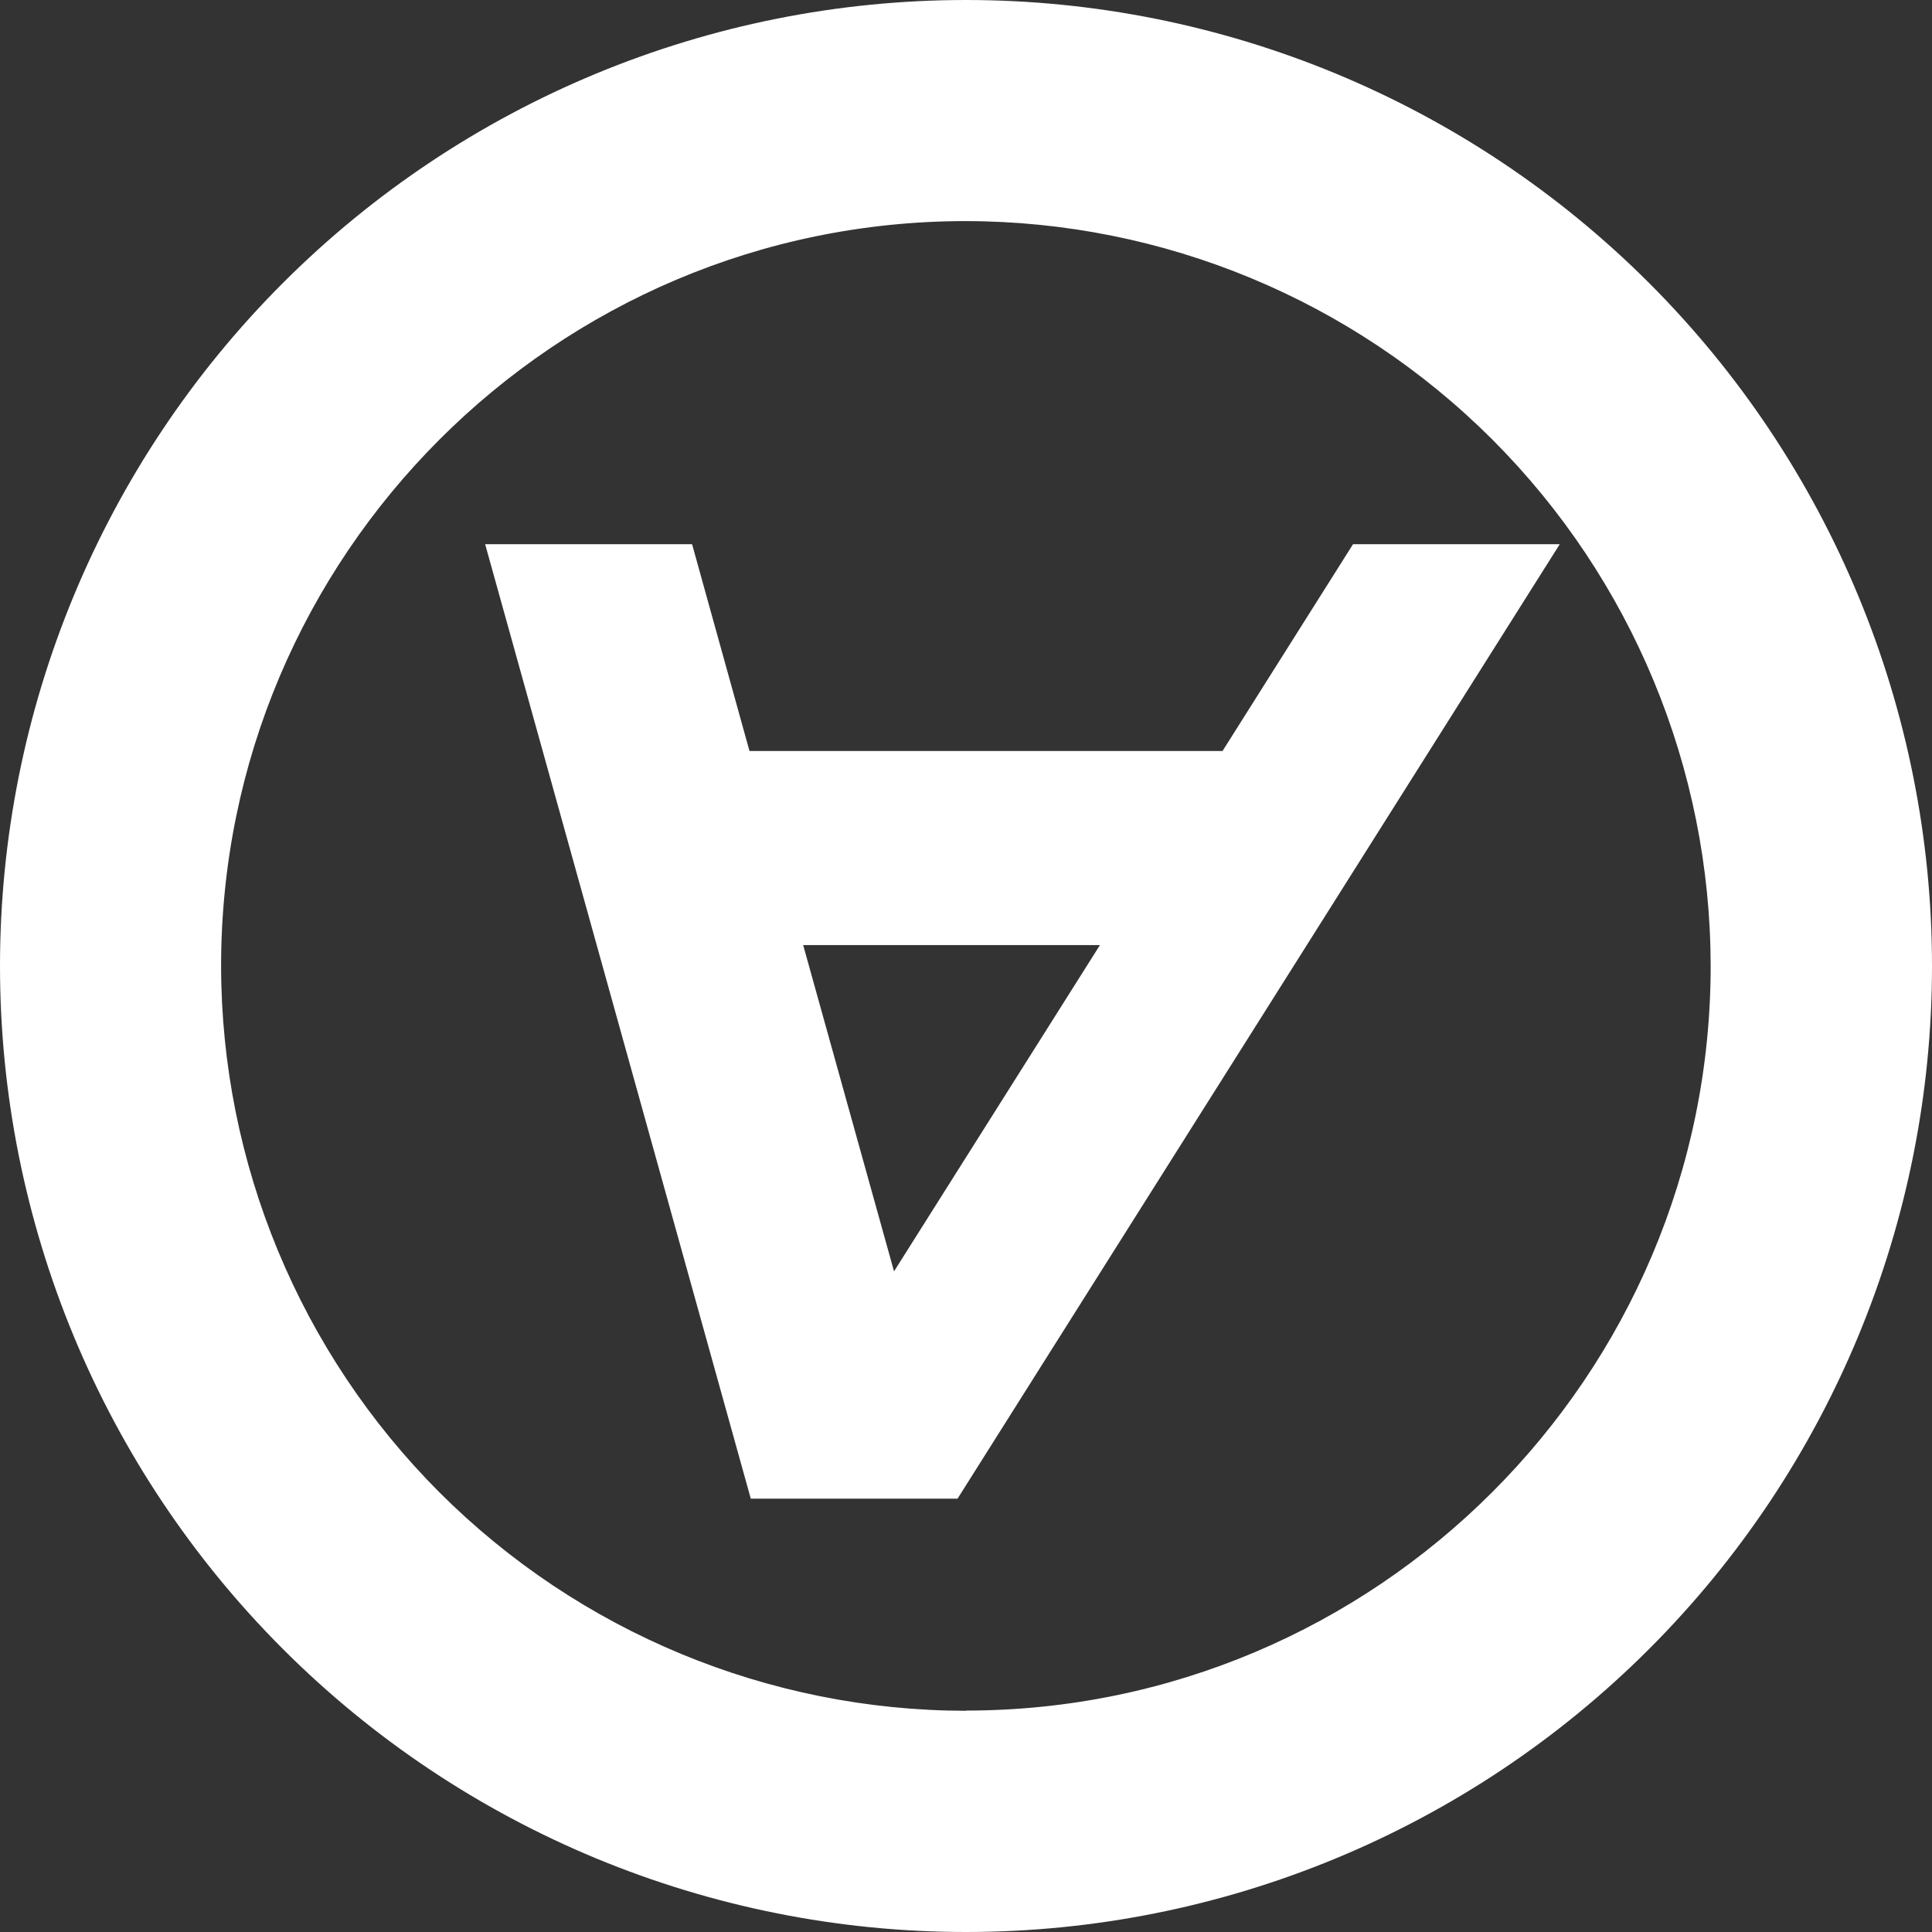 <svg width="64" height="64" viewBox="0 0 64 64" fill="none" xmlns="http://www.w3.org/2000/svg">
<rect x="0" y="0" width="64" height="64" fill="#333333" stroke="none"/>
<path fill-rule="evenodd" clip-rule="evenodd" d="M44.821 18.027L40.498 24.878H24.828L22.926 18.027H16.071L24.871 49.646H31.719L51.669 18.027H44.821ZM29.618 42.123L26.606 31.307H36.437L29.611 42.123H29.618Z" fill="white"/>
<path fill-rule="evenodd" clip-rule="evenodd" d="M32 0C23.513 0 15.374 3.371 9.373 9.373C3.371 15.374 0 23.513 0 32C0 40.487 3.371 48.626 9.373 54.627C15.374 60.629 23.513 64 32 64C40.487 64 48.626 60.629 54.627 54.627C60.629 48.626 64 40.487 64 32C64 23.513 60.629 15.374 54.627 9.373C48.626 3.371 40.487 0 32 0ZM32 56.672C25.458 56.665 19.186 54.064 14.56 49.439C9.934 44.813 7.332 38.542 7.324 32C7.324 18.4 18.389 7.324 31.996 7.324C38.538 7.332 44.809 9.934 49.434 14.559C54.059 19.184 56.661 25.455 56.668 31.996C56.668 45.596 45.596 56.665 31.993 56.665V56.672H32Z" fill="white"/>
</svg>
